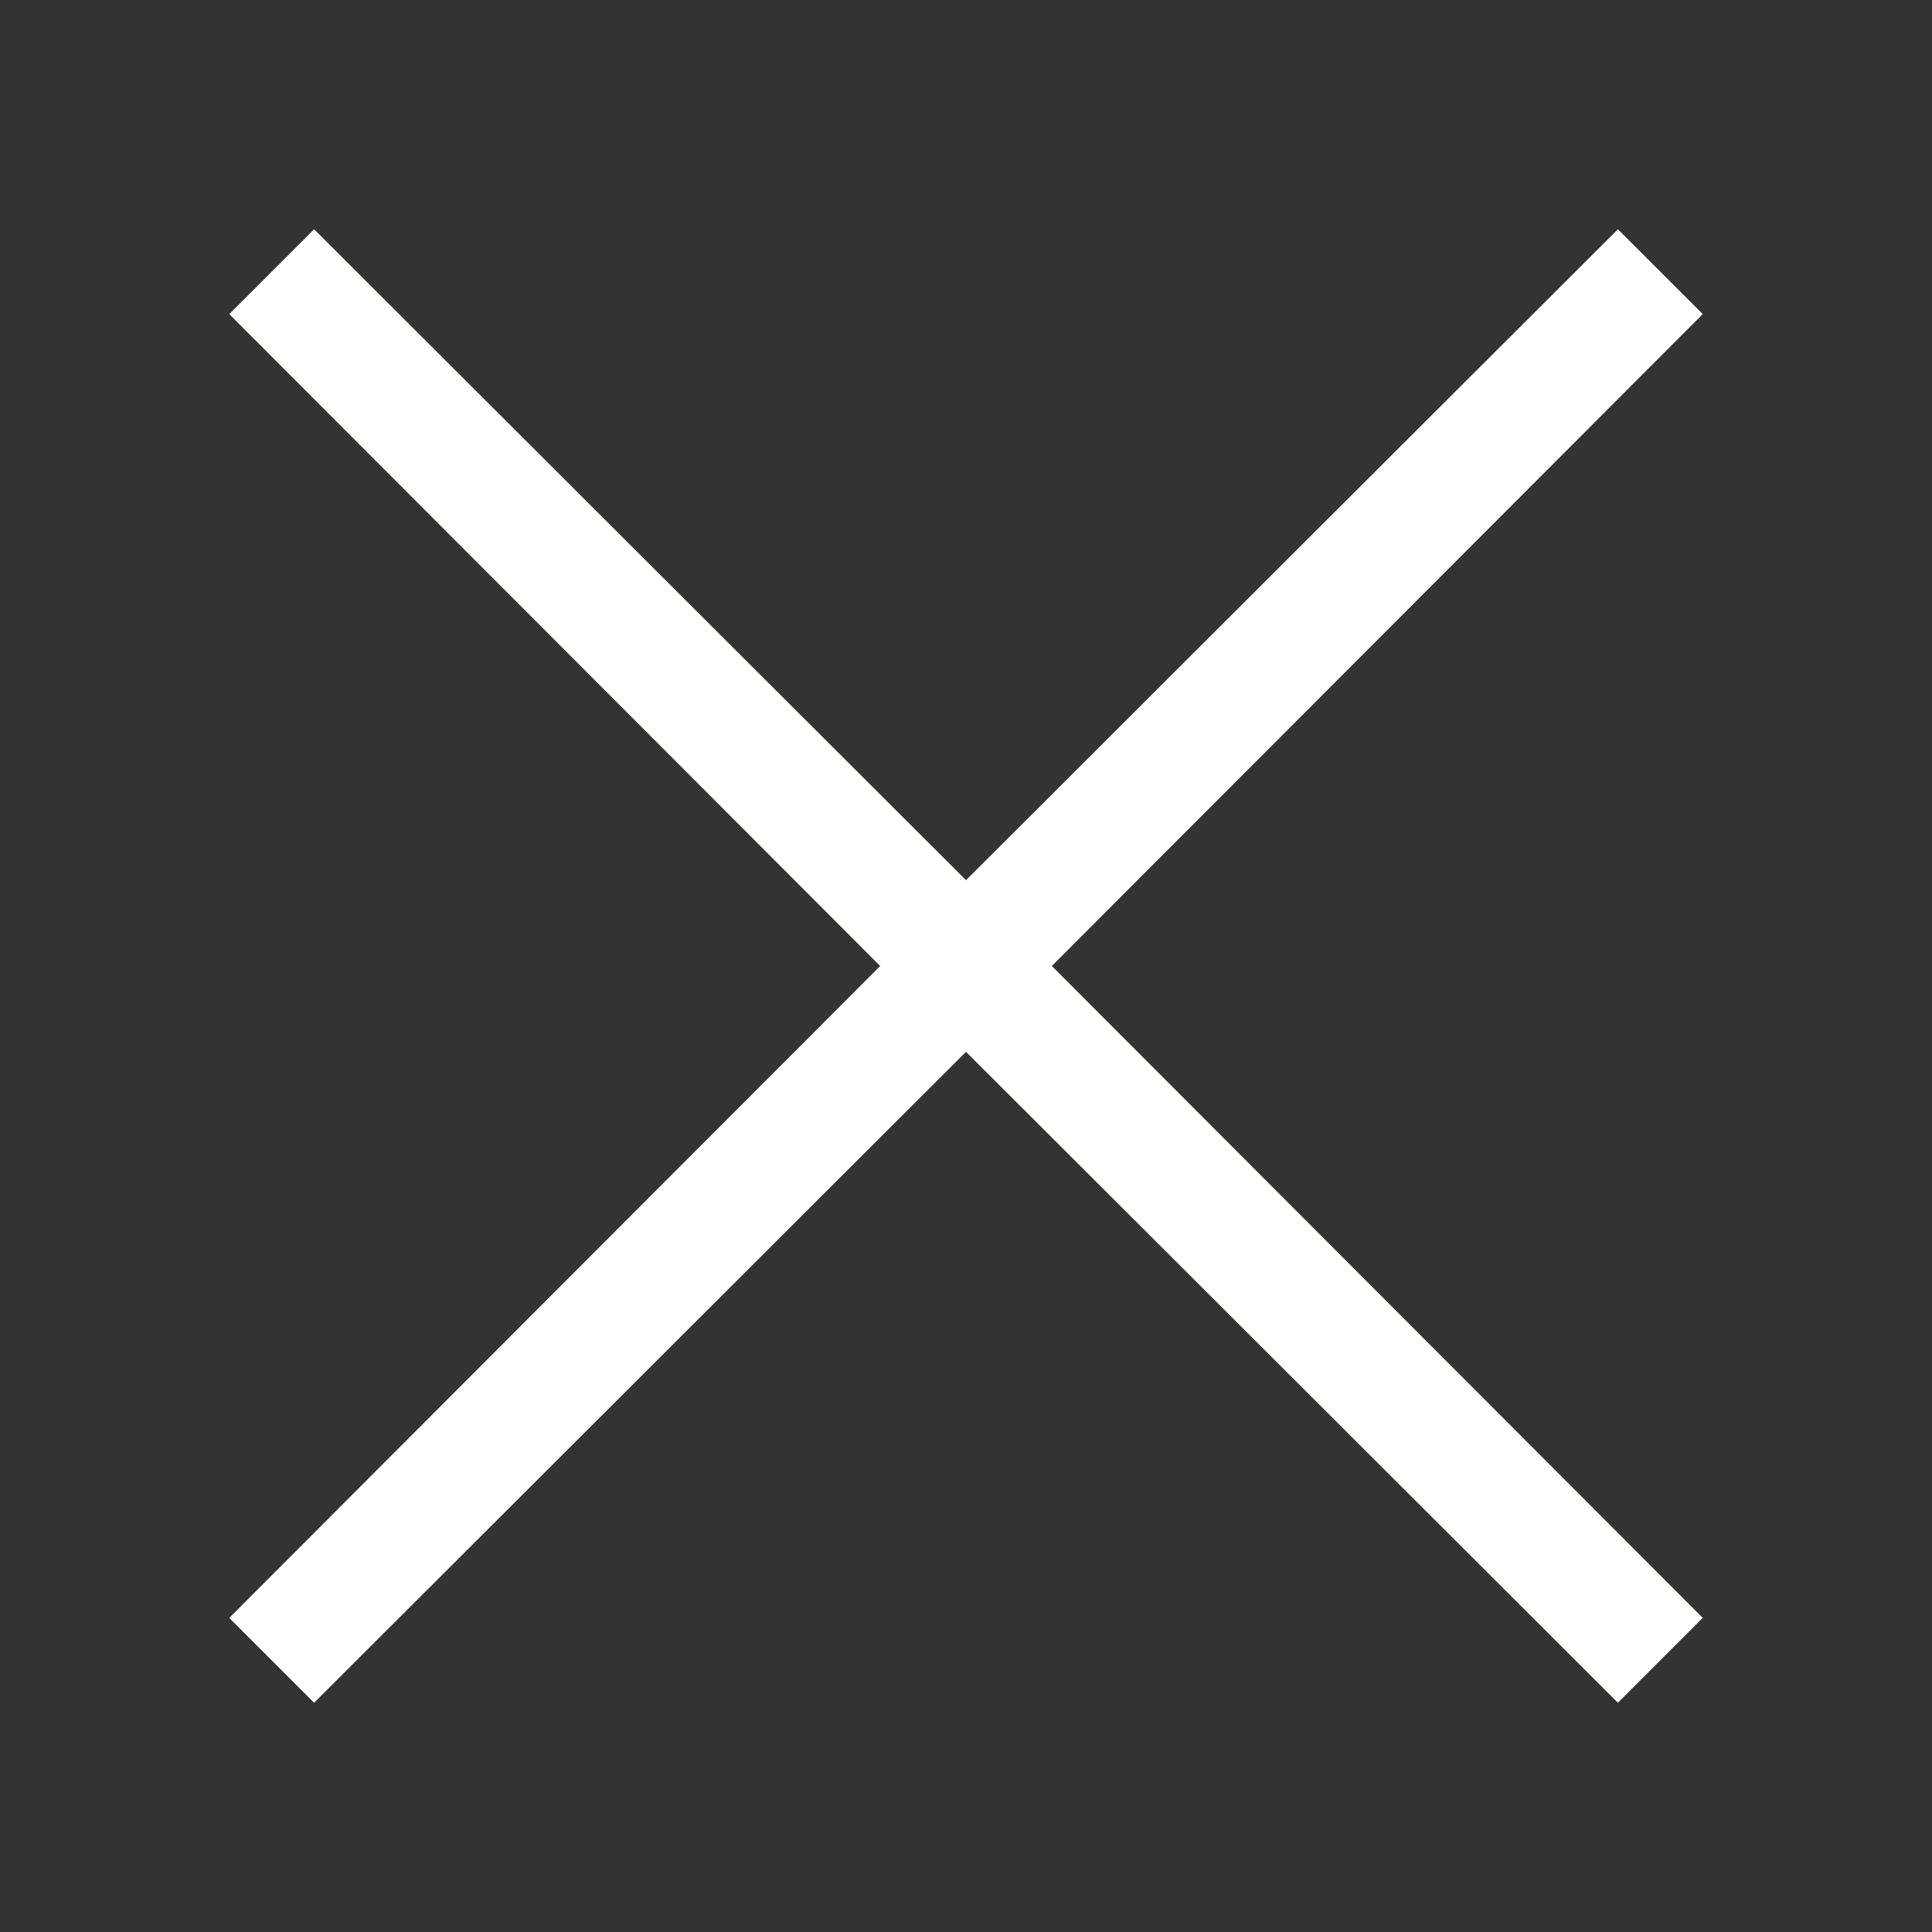 <svg width="24" height="24" viewBox="0 0 24 24" fill="none" xmlns="http://www.w3.org/2000/svg">
<rect x="0" y="0" width="24" height="24" fill="#333333" stroke="none"/>
<path d="M13.066 12L21.152 20.098L20.098 21.152L12 13.066L3.902 21.152L2.848 20.098L10.934 12L2.848 3.902L3.902 2.848L12 10.934L20.098 2.848L21.152 3.902L13.066 12Z" fill="#FFFFFE"/>
</svg>
